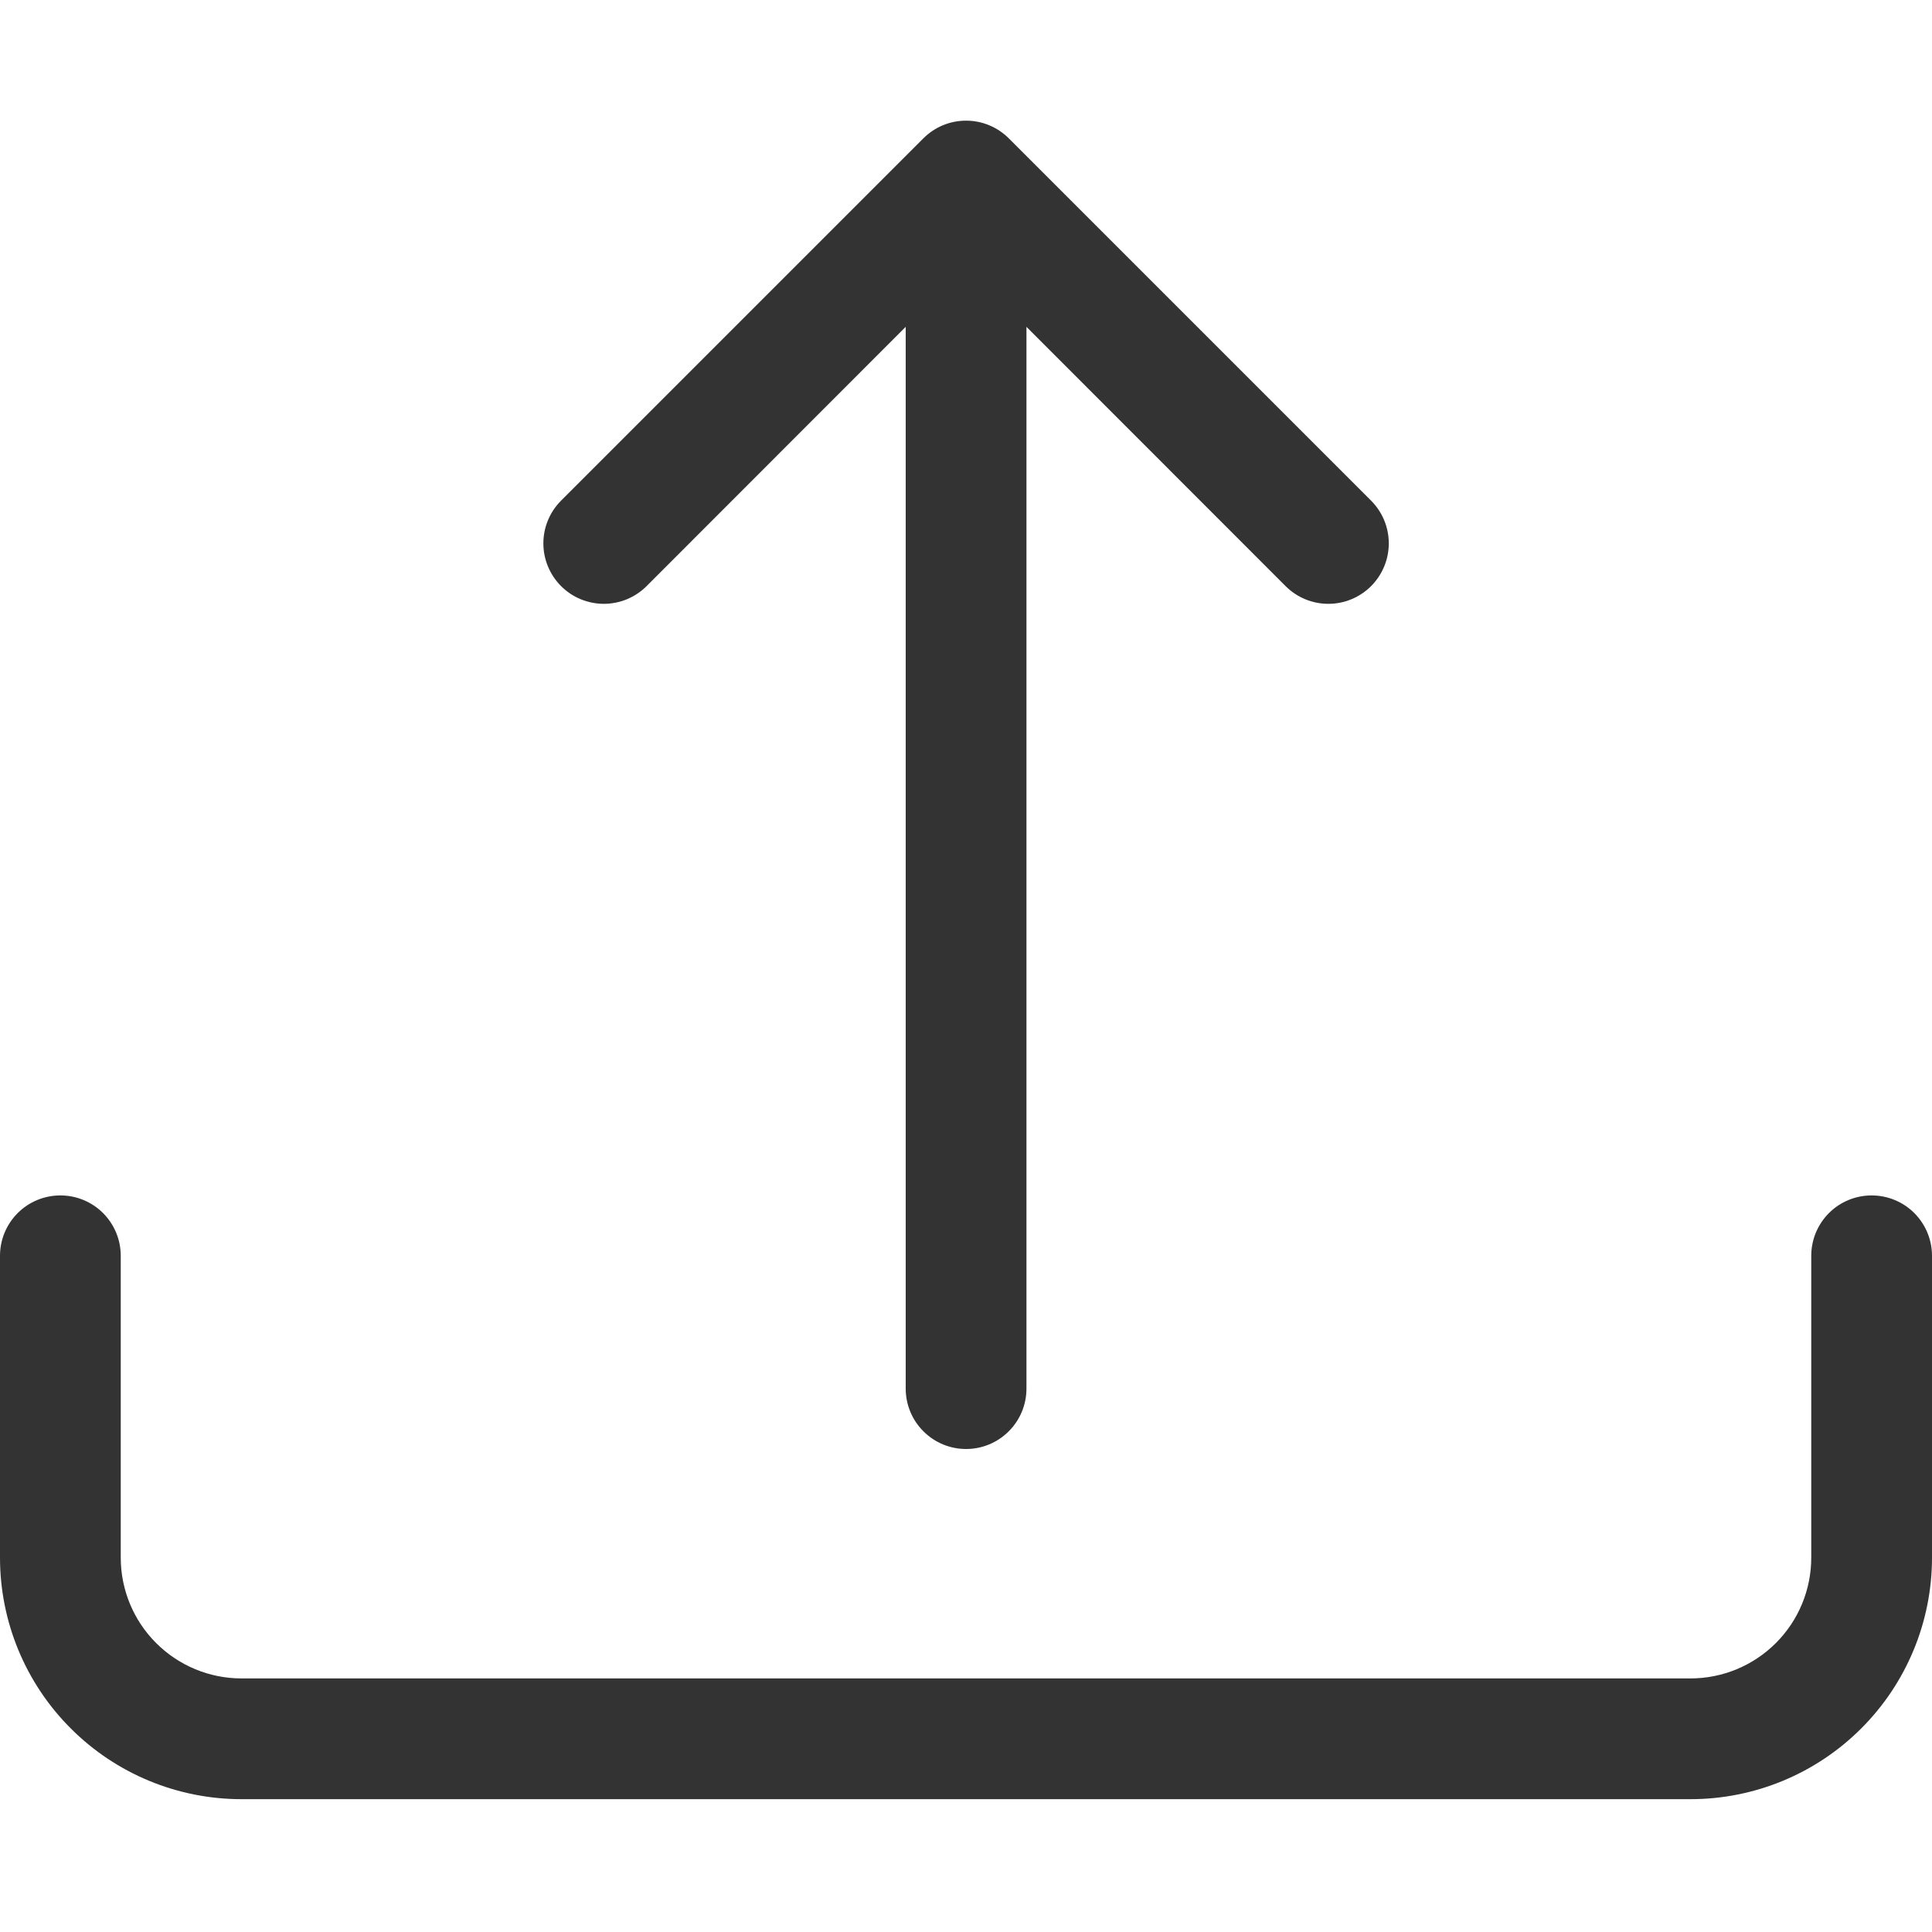<svg width="24" height="24" viewBox="0 0 24 24" fill="none" xmlns="http://www.w3.org/2000/svg">
<path fill-rule="evenodd" clip-rule="evenodd" d="M0.75 14.85C0.949 14.85 1.14 14.929 1.28 15.069C1.421 15.21 1.5 15.401 1.5 15.6V19.35C1.5 19.748 1.658 20.129 1.939 20.41C2.221 20.692 2.602 20.85 3 20.85H21C21.398 20.85 21.779 20.692 22.061 20.41C22.342 20.129 22.5 19.748 22.5 19.35V15.6C22.5 15.401 22.579 15.21 22.72 15.069C22.86 14.929 23.051 14.85 23.25 14.85C23.449 14.85 23.64 14.929 23.78 15.069C23.921 15.21 24 15.401 24 15.6V19.35C24 20.145 23.684 20.909 23.121 21.471C22.559 22.034 21.796 22.35 21 22.35H3C2.204 22.35 1.441 22.034 0.879 21.471C0.316 20.909 0 20.145 0 19.35V15.6C0 15.401 0.079 15.21 0.22 15.069C0.36 14.929 0.551 14.85 0.75 14.85Z" fill="#333333"/>
<path fill-rule="evenodd" clip-rule="evenodd" d="M11.47 1.719C11.54 1.649 11.622 1.594 11.713 1.556C11.805 1.518 11.902 1.499 12.001 1.499C12.1 1.499 12.197 1.518 12.288 1.556C12.38 1.594 12.462 1.649 12.532 1.719L17.032 6.219C17.173 6.36 17.252 6.551 17.252 6.75C17.252 6.949 17.173 7.14 17.032 7.281C16.891 7.422 16.7 7.501 16.501 7.501C16.302 7.501 16.111 7.422 15.97 7.281L12.751 4.06V17.25C12.751 17.449 12.672 17.64 12.531 17.78C12.391 17.921 12.2 18 12.001 18C11.802 18 11.611 17.921 11.471 17.78C11.33 17.64 11.251 17.449 11.251 17.25V4.06L8.032 7.281C7.962 7.351 7.879 7.406 7.788 7.444C7.697 7.481 7.6 7.501 7.501 7.501C7.402 7.501 7.305 7.481 7.214 7.444C7.122 7.406 7.04 7.351 6.97 7.281C6.9 7.211 6.845 7.128 6.807 7.037C6.769 6.946 6.75 6.848 6.75 6.75C6.75 6.651 6.769 6.554 6.807 6.463C6.845 6.371 6.9 6.289 6.97 6.219L11.47 1.719Z" fill="#333333"/>
</svg>
